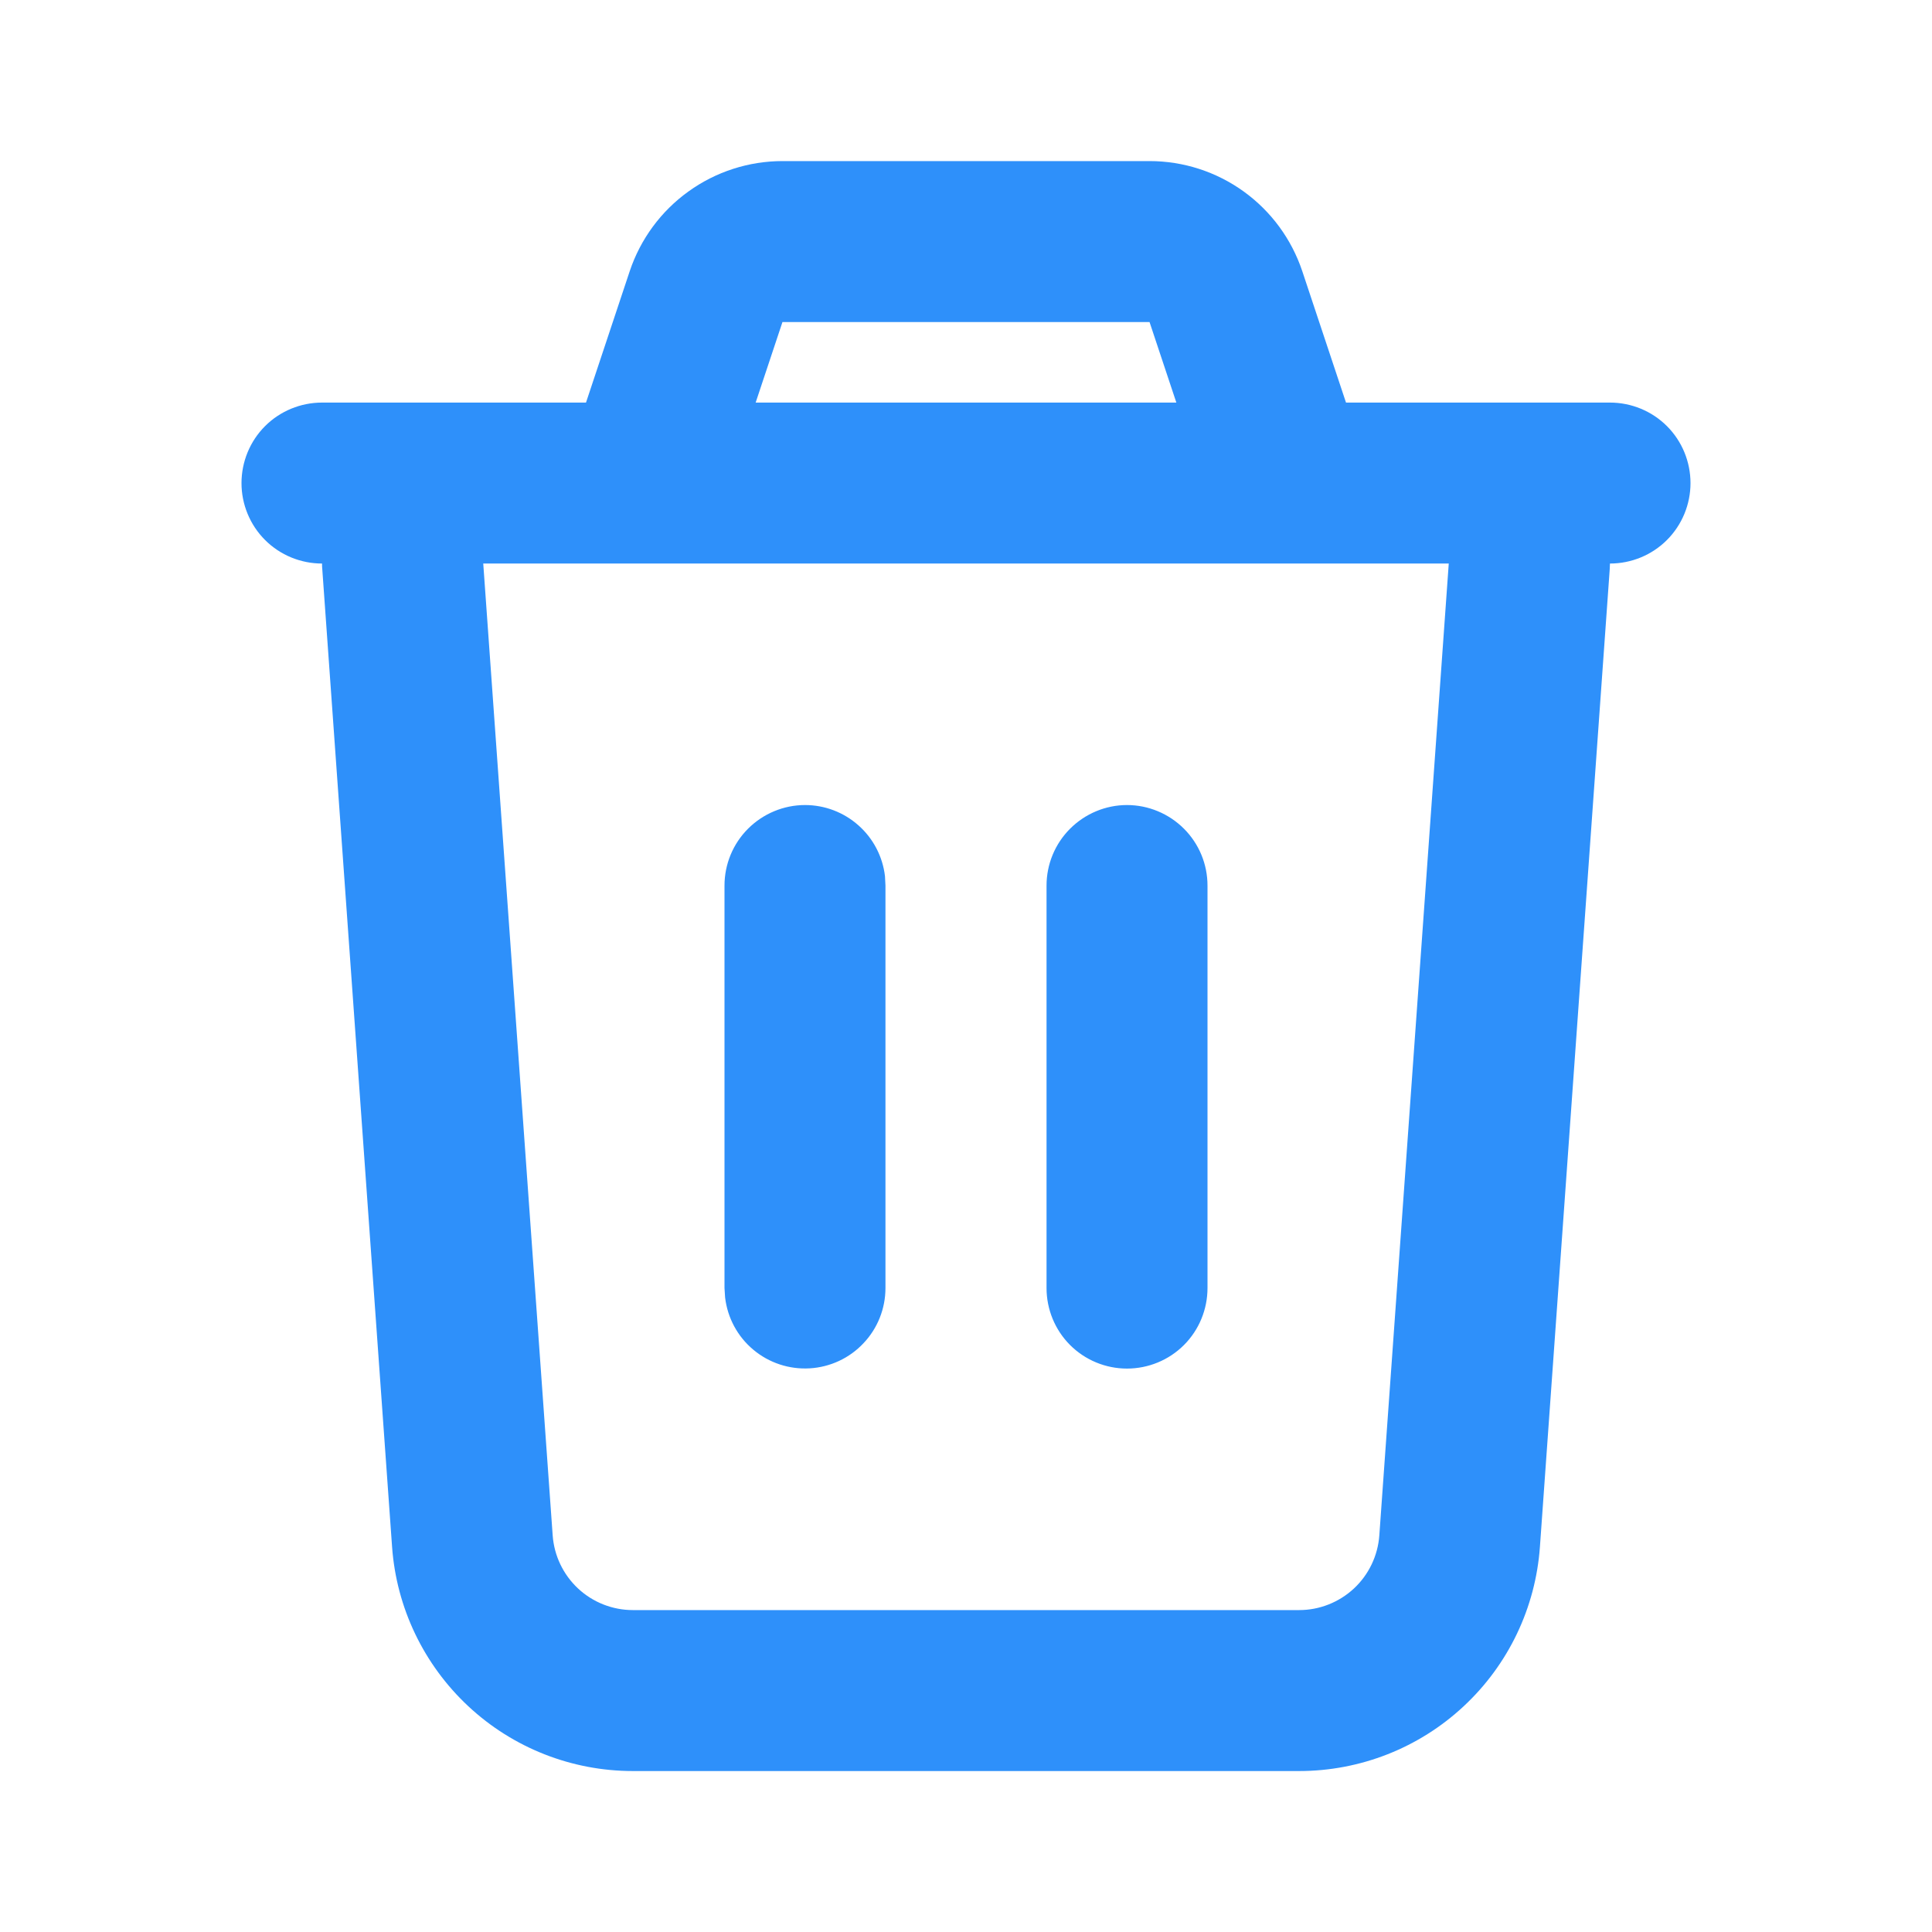 <svg width="16" height="16" viewBox="0 0 16 16" fill="none" xmlns="http://www.w3.org/2000/svg">
<g clip-path="url(#clip0_986_373)">
<path d="M9.52 1.334C9.8 1.334 10.073 1.422 10.3 1.586C10.527 1.75 10.696 1.98 10.785 2.246L11.147 3.334H13.333C13.51 3.334 13.68 3.404 13.805 3.529C13.93 3.654 14 3.824 14 4.001C14 4.177 13.93 4.347 13.805 4.472C13.68 4.597 13.51 4.667 13.333 4.667L13.331 4.715L12.753 12.81C12.717 13.314 12.492 13.786 12.121 14.131C11.751 14.476 11.264 14.667 10.759 14.667H5.241C4.736 14.667 4.249 14.476 3.879 14.131C3.509 13.786 3.283 13.314 3.247 12.81L2.669 4.714C2.667 4.698 2.667 4.683 2.667 4.667C2.49 4.667 2.32 4.597 2.195 4.472C2.07 4.347 2 4.177 2 4.001C2 3.824 2.07 3.654 2.195 3.529C2.32 3.404 2.49 3.334 2.667 3.334H4.853L5.215 2.246C5.304 1.98 5.474 1.749 5.701 1.586C5.928 1.422 6.201 1.334 6.481 1.334H9.52ZM11.998 4.667H4.002L4.577 12.715C4.589 12.883 4.664 13.04 4.787 13.155C4.91 13.27 5.073 13.334 5.241 13.334H10.759C10.927 13.334 11.089 13.27 11.213 13.155C11.336 13.04 11.411 12.883 11.423 12.715L11.998 4.667ZM6.667 6.667C6.83 6.667 6.988 6.727 7.11 6.836C7.232 6.944 7.31 7.094 7.329 7.256L7.333 7.334V10.667C7.333 10.837 7.268 11.001 7.151 11.124C7.035 11.248 6.875 11.322 6.706 11.332C6.536 11.342 6.369 11.287 6.239 11.178C6.108 11.069 6.025 10.914 6.005 10.745L6 10.667V7.334C6 7.157 6.07 6.988 6.195 6.863C6.32 6.738 6.49 6.667 6.667 6.667ZM9.333 6.667C9.51 6.667 9.68 6.738 9.805 6.863C9.93 6.988 10 7.157 10 7.334V10.667C10 10.844 9.93 11.014 9.805 11.139C9.68 11.264 9.51 11.334 9.333 11.334C9.157 11.334 8.987 11.264 8.862 11.139C8.737 11.014 8.667 10.844 8.667 10.667V7.334C8.667 7.157 8.737 6.988 8.862 6.863C8.987 6.738 9.157 6.667 9.333 6.667ZM9.52 2.667H6.48L6.258 3.334H9.742L9.52 2.667Z" fill="#2E90FA"/>
</g>
<defs>
<clipPath id="clip0_986_373">
<rect width="16" height="16" fill="white"/>
</clipPath>
</defs>
</svg>
